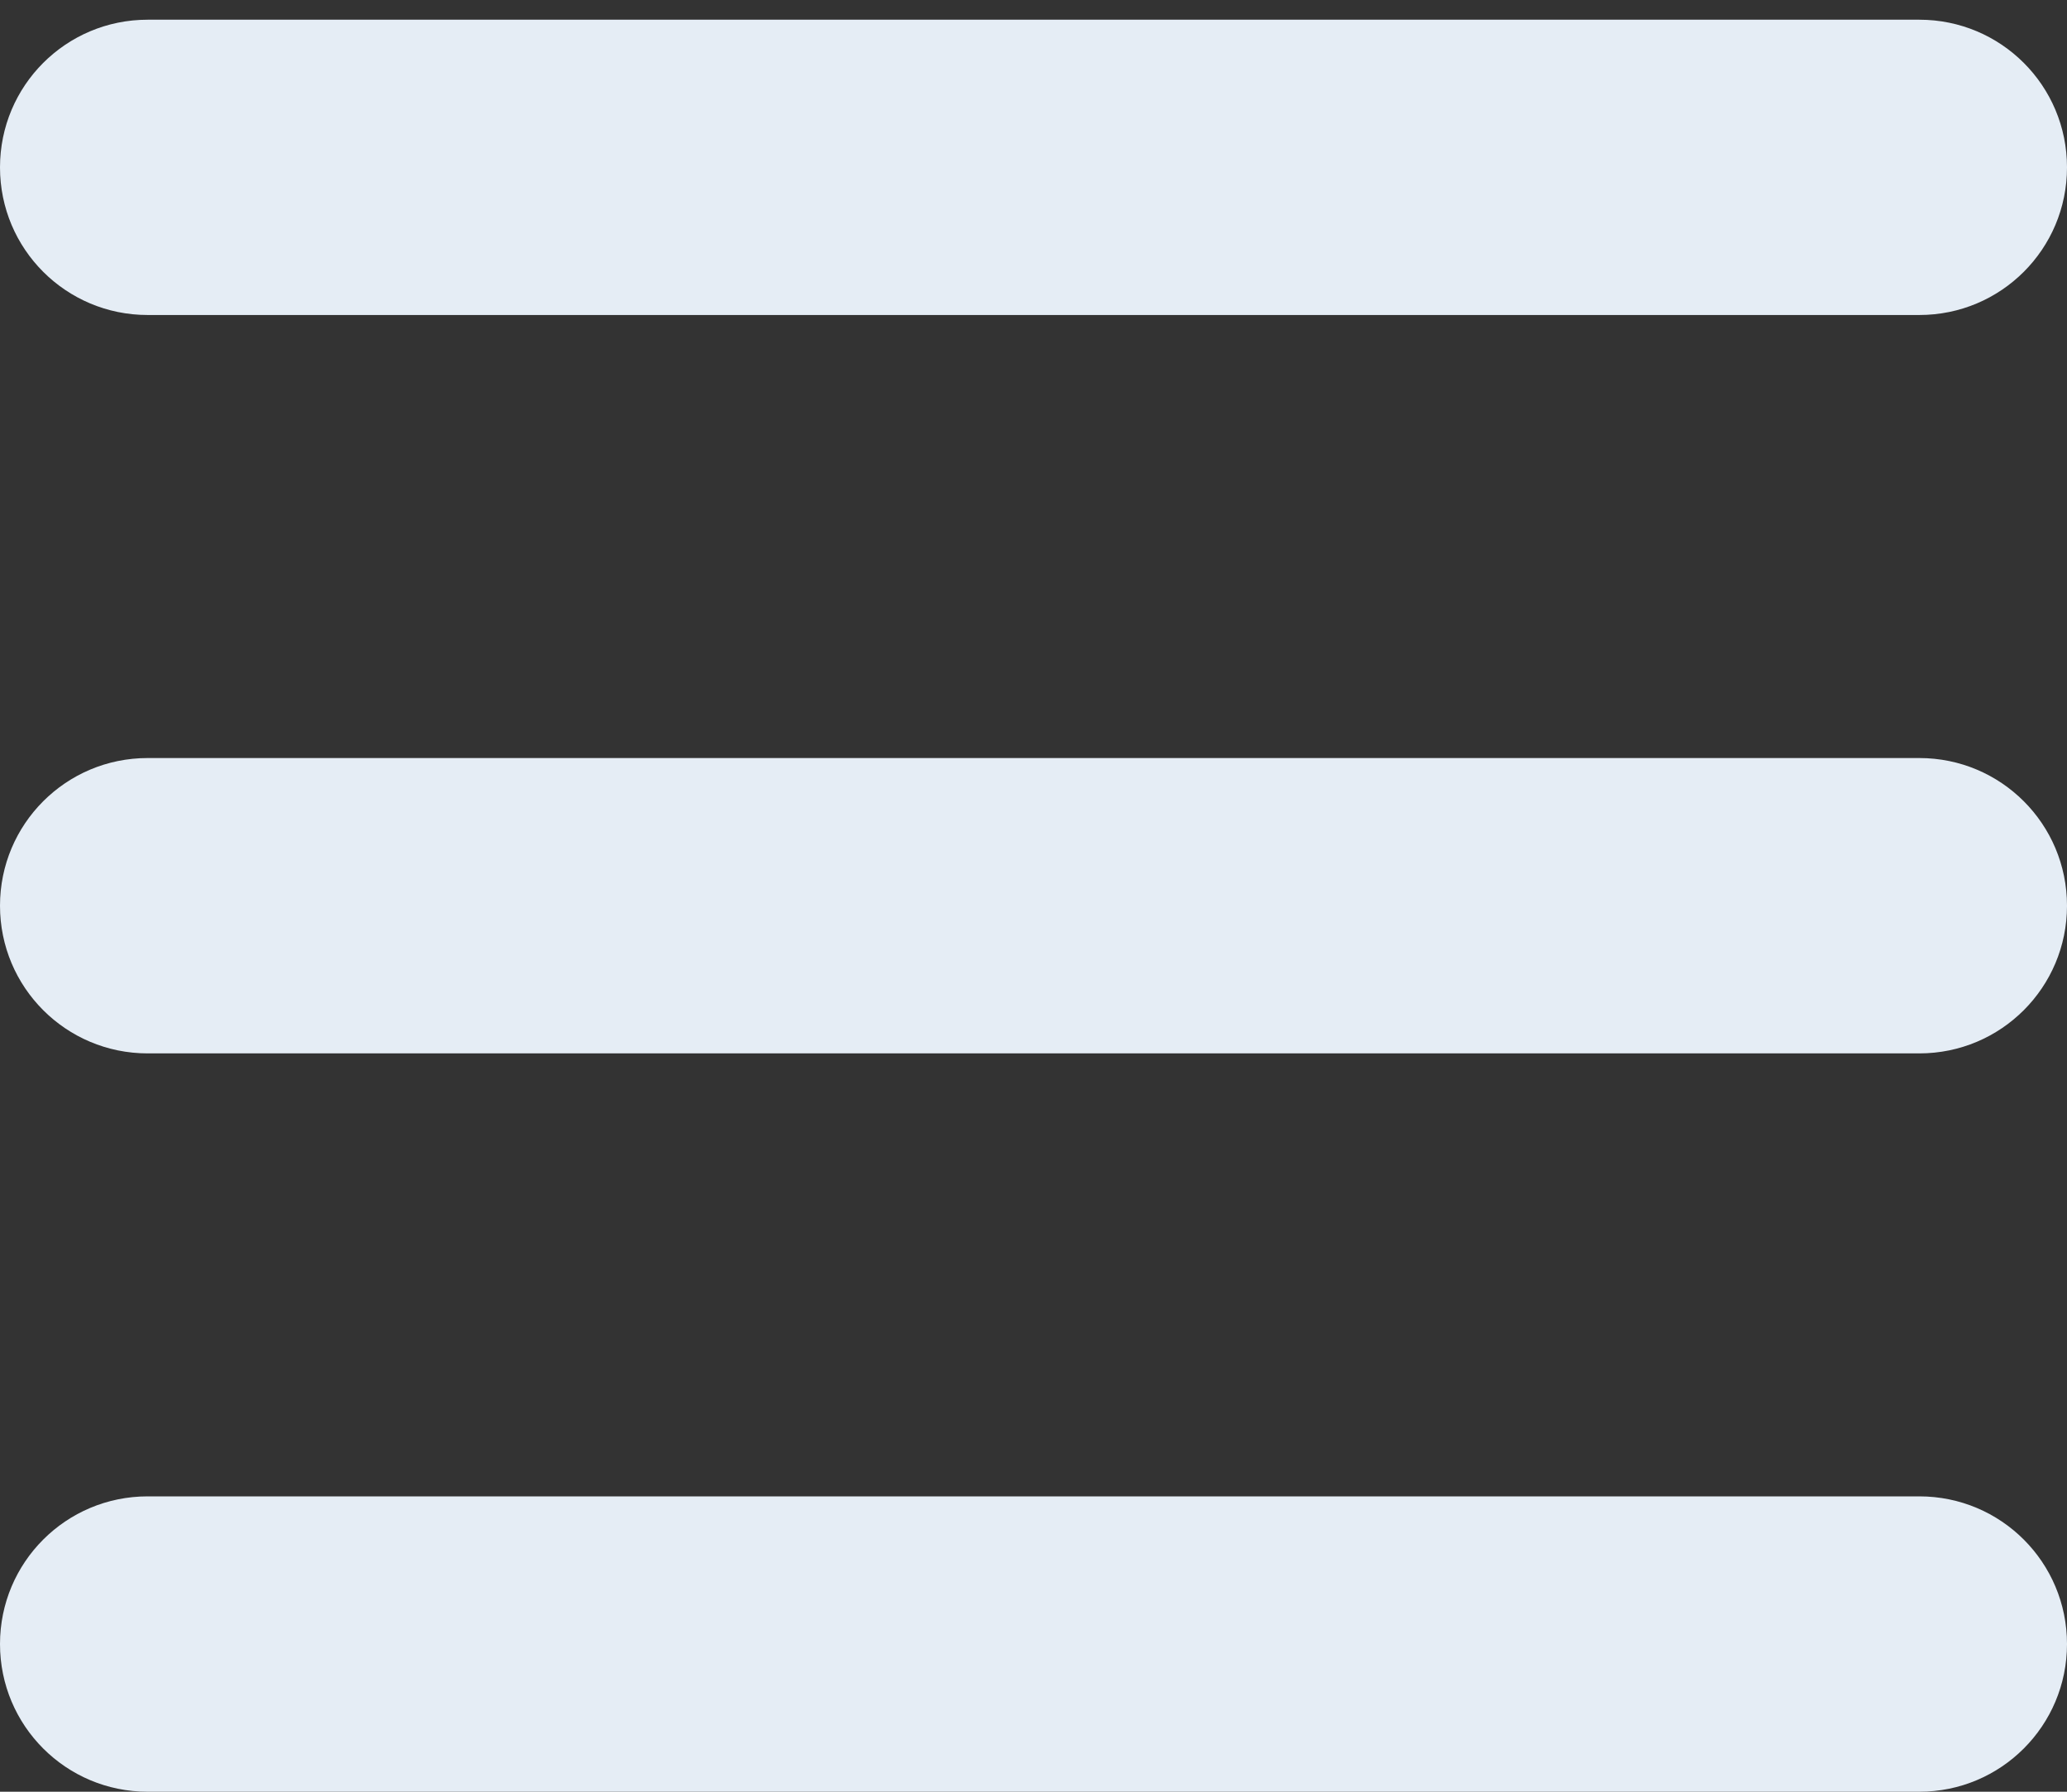 <svg width="30" height="26" viewBox="0 0 30 26" fill="none" xmlns="http://www.w3.org/2000/svg">
<rect x="0" y="0" width="30" height="26" fill="#333333" stroke="none"/>
<path d="M0 2.429C0 1.243 0.958 0.286 2.143 0.286H27.857C29.042 0.286 30 1.243 30 2.429C30 3.614 29.042 4.571 27.857 4.571H2.143C0.958 4.571 0 3.614 0 2.429ZM0 13.143C0 11.958 0.958 11 2.143 11H27.857C29.042 11 30 11.958 30 13.143C30 14.328 29.042 15.286 27.857 15.286H2.143C0.958 15.286 0 14.328 0 13.143ZM30 23.857C30 25.042 29.042 26 27.857 26H2.143C0.958 26 0 25.042 0 23.857C0 22.672 0.958 21.714 2.143 21.714H27.857C29.042 21.714 30 22.672 30 23.857Z" fill="#E5EDF5"/>
</svg>
